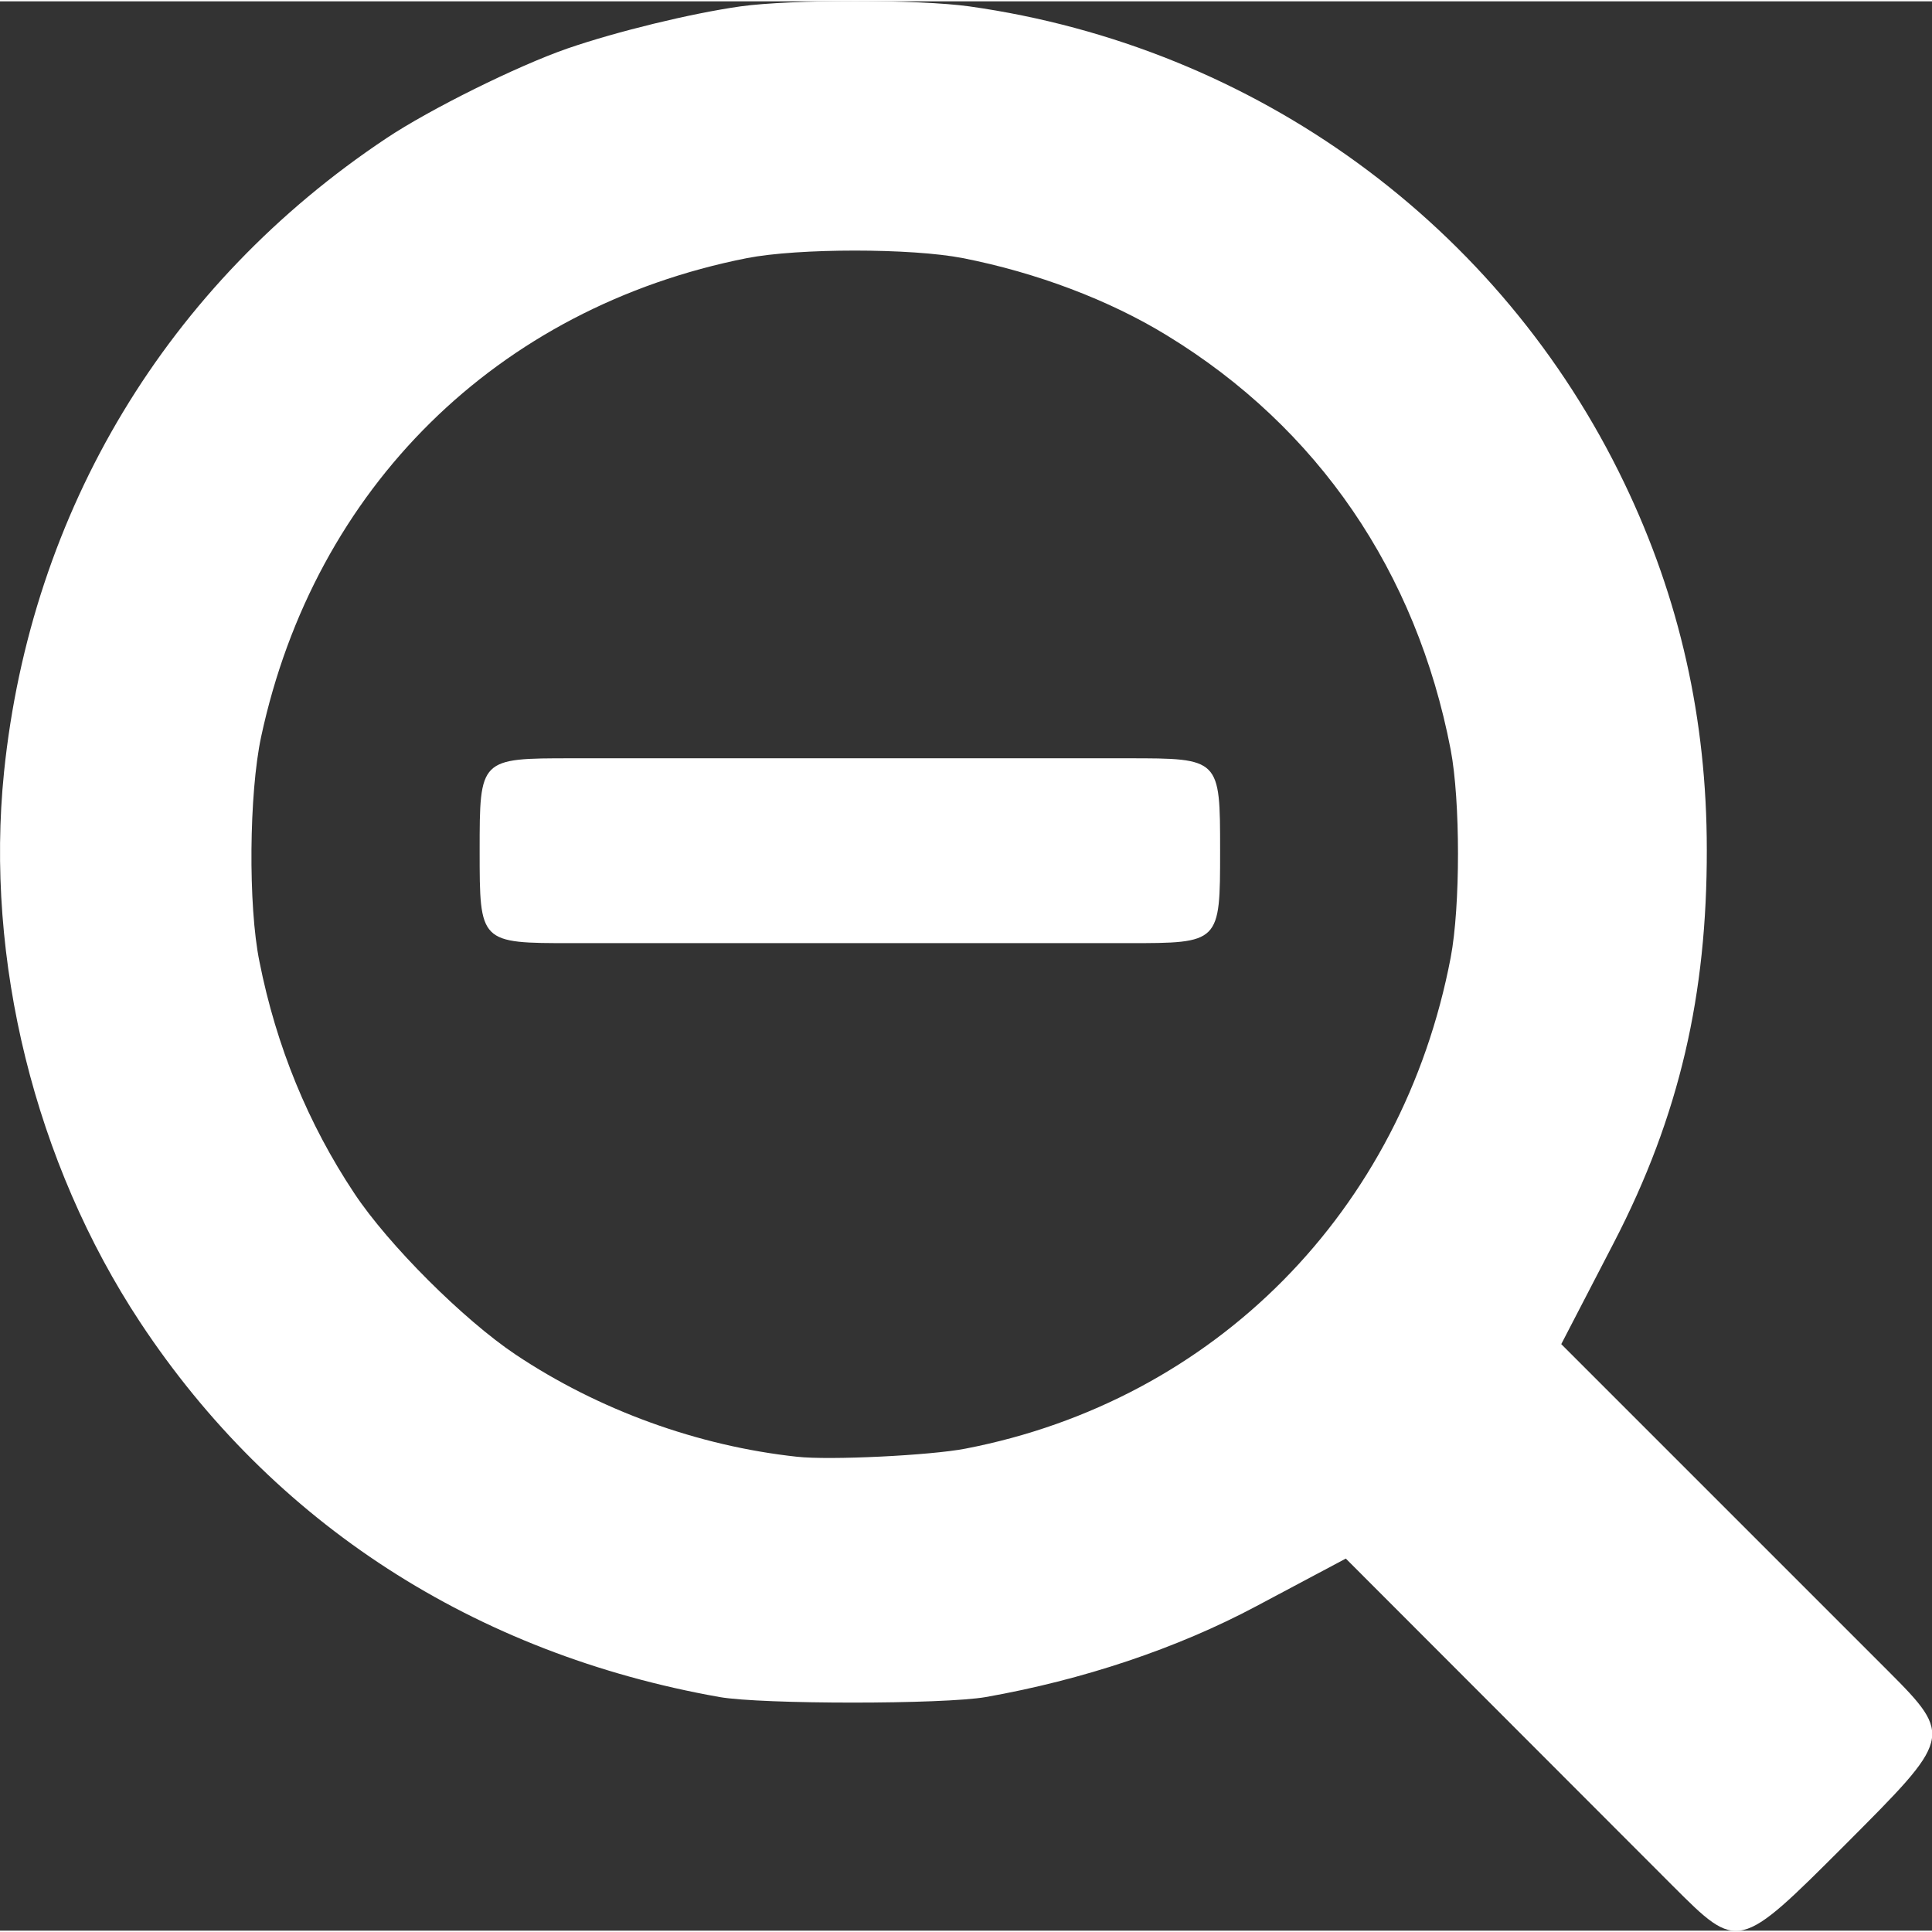 <?xml version="1.0" encoding="UTF-8" standalone="no"?>
<!-- Created with Inkscape (http://www.inkscape.org/) -->

<svg
   width="0.226in"
   height="0.226in"
   viewBox="0 0 5.748 5.74"
   version="1.1"
   id="svg1"
   xml:space="preserve"
   inkscape:version="1.3.2 (091e20e, 2023-11-25, custom)"
   sodipodi:docname="icons-and-images.svg"
   xmlns:inkscape="http://www.inkscape.org/namespaces/inkscape"
   xmlns:sodipodi="http://sodipodi.sourceforge.net/DTD/sodipodi-0.dtd"
   xmlns="http://www.w3.org/2000/svg"
   xmlns:svg="http://www.w3.org/2000/svg"><rect x="0" y="0" width="5.748" height="5.74" fill="#333333" stroke="none"/><style
     id="style20">
.measure-arrow
{
}
.measure-label
{

}
.measure-line
{
}</style><sodipodi:namedview
     id="namedview1"
     pagecolor="#ffffff"
     bordercolor="#353535"
     borderopacity="1"
     inkscape:showpageshadow="0"
     inkscape:pageopacity="0"
     inkscape:pagecheckerboard="0"
     inkscape:deskcolor="#a8a8a8"
     inkscape:document-units="mm"
     inkscape:zoom="1.2689249"
     inkscape:cx="834.95881"
     inkscape:cy="397.9747"
     inkscape:window-width="3440"
     inkscape:window-height="1351"
     inkscape:window-x="3831"
     inkscape:window-y="-9"
     inkscape:window-maximized="1"
     inkscape:current-layer="layer1"
     showgrid="false"><inkscape:grid
       id="grid20"
       units="px"
       originx="-403.264"
       originy="-172.592"
       spacingx="0.265"
       spacingy="0.265"
       empcolor="#3f3fff"
       empopacity="0.251"
       color="#3f3fff"
       opacity="0.125"
       empspacing="5"
       dotted="false"
       gridanglex="30"
       gridanglez="30"
       visible="false" /></sodipodi:namedview><defs
     id="defs1"><linearGradient
       id="linearGradient4"
       inkscape:swatch="gradient"><stop
         style="stop-color:#001e24;stop-opacity:1;"
         offset="0"
         id="stop8" /><stop
         style="stop-color:#003f4b;stop-opacity:1;"
         offset="0.098"
         id="stop9" /><stop
         style="stop-color:#002e37;stop-opacity:1;"
         offset="0.904"
         id="stop10" /><stop
         style="stop-color:#001e24;stop-opacity:1;"
         offset="1"
         id="stop11" /></linearGradient><style
       id="style1">.cls-1{fill:url(#linear-gradient);}.cls-2{fill:none;stroke:#000;stroke-miterlimit:10;}</style></defs><g
     inkscape:label="Layer 1"
     inkscape:groupmode="layer"
     id="layer1"
     transform="translate(-403.264,-172.592)"><path
       style="fill:#ffffff;stroke:none;stroke-width:0.12;stroke-dasharray:none;stroke-opacity:1"
       d="m 407.268,177.225 -0.265,0.141 c -0.238,0.127 -0.518,0.22 -0.806,0.271 -0.126,0.022 -0.666,0.022 -0.792,1e-5 -0.729,-0.129 -1.329,-0.517 -1.724,-1.115 -0.313,-0.474 -0.462,-1.078 -0.405,-1.637 0.08,-0.778 0.486,-1.452 1.138,-1.886 0.129,-0.086 0.389,-0.215 0.539,-0.267 0.145,-0.05 0.366,-0.104 0.514,-0.125 0.151,-0.021 0.53,-0.021 0.681,1e-5 0.852,0.12 1.581,0.651 1.949,1.419 0.164,0.342 0.245,0.701 0.245,1.09 7.1e-4,0.429 -0.08,0.79 -0.277,1.17 l -0.156,0.301 0.973,0.973 c 0.195,0.195 0.187,0.2 -0.128,0.516 -0.318,0.318 -0.318,0.318 -0.513,0.123 z m -1.132,-0.327 c 0.742,-0.143 1.3,-0.707 1.444,-1.461 0.029,-0.152 0.029,-0.467 -8e-5,-0.619 -0.102,-0.529 -0.395,-0.958 -0.844,-1.232 -0.171,-0.105 -0.388,-0.187 -0.607,-0.23 -0.154,-0.03 -0.489,-0.03 -0.643,0 -0.742,0.147 -1.286,0.683 -1.445,1.424 -0.036,0.168 -0.039,0.503 -0.005,0.669 0.05,0.252 0.145,0.483 0.282,0.689 0.102,0.154 0.326,0.377 0.48,0.48 0.247,0.165 0.542,0.272 0.837,0.304 0.097,0.011 0.398,-0.004 0.501,-0.024 z m -0.619,-1.504 -0.551,1e-5 c -0.275,0 -0.275,0 -0.275,-0.275 0,-0.275 0,-0.275 0.275,-0.275 h 0.551 0.551 0.551 c 0.275,0 0.275,0 0.275,0.275 0,0.275 0,0.275 -0.275,0.275 h -0.551 z"
       id="path5-1-4"
       sodipodi:nodetypes="csscsssssssssczsccccsssscsssccccszsccszscc" /></g></svg>
